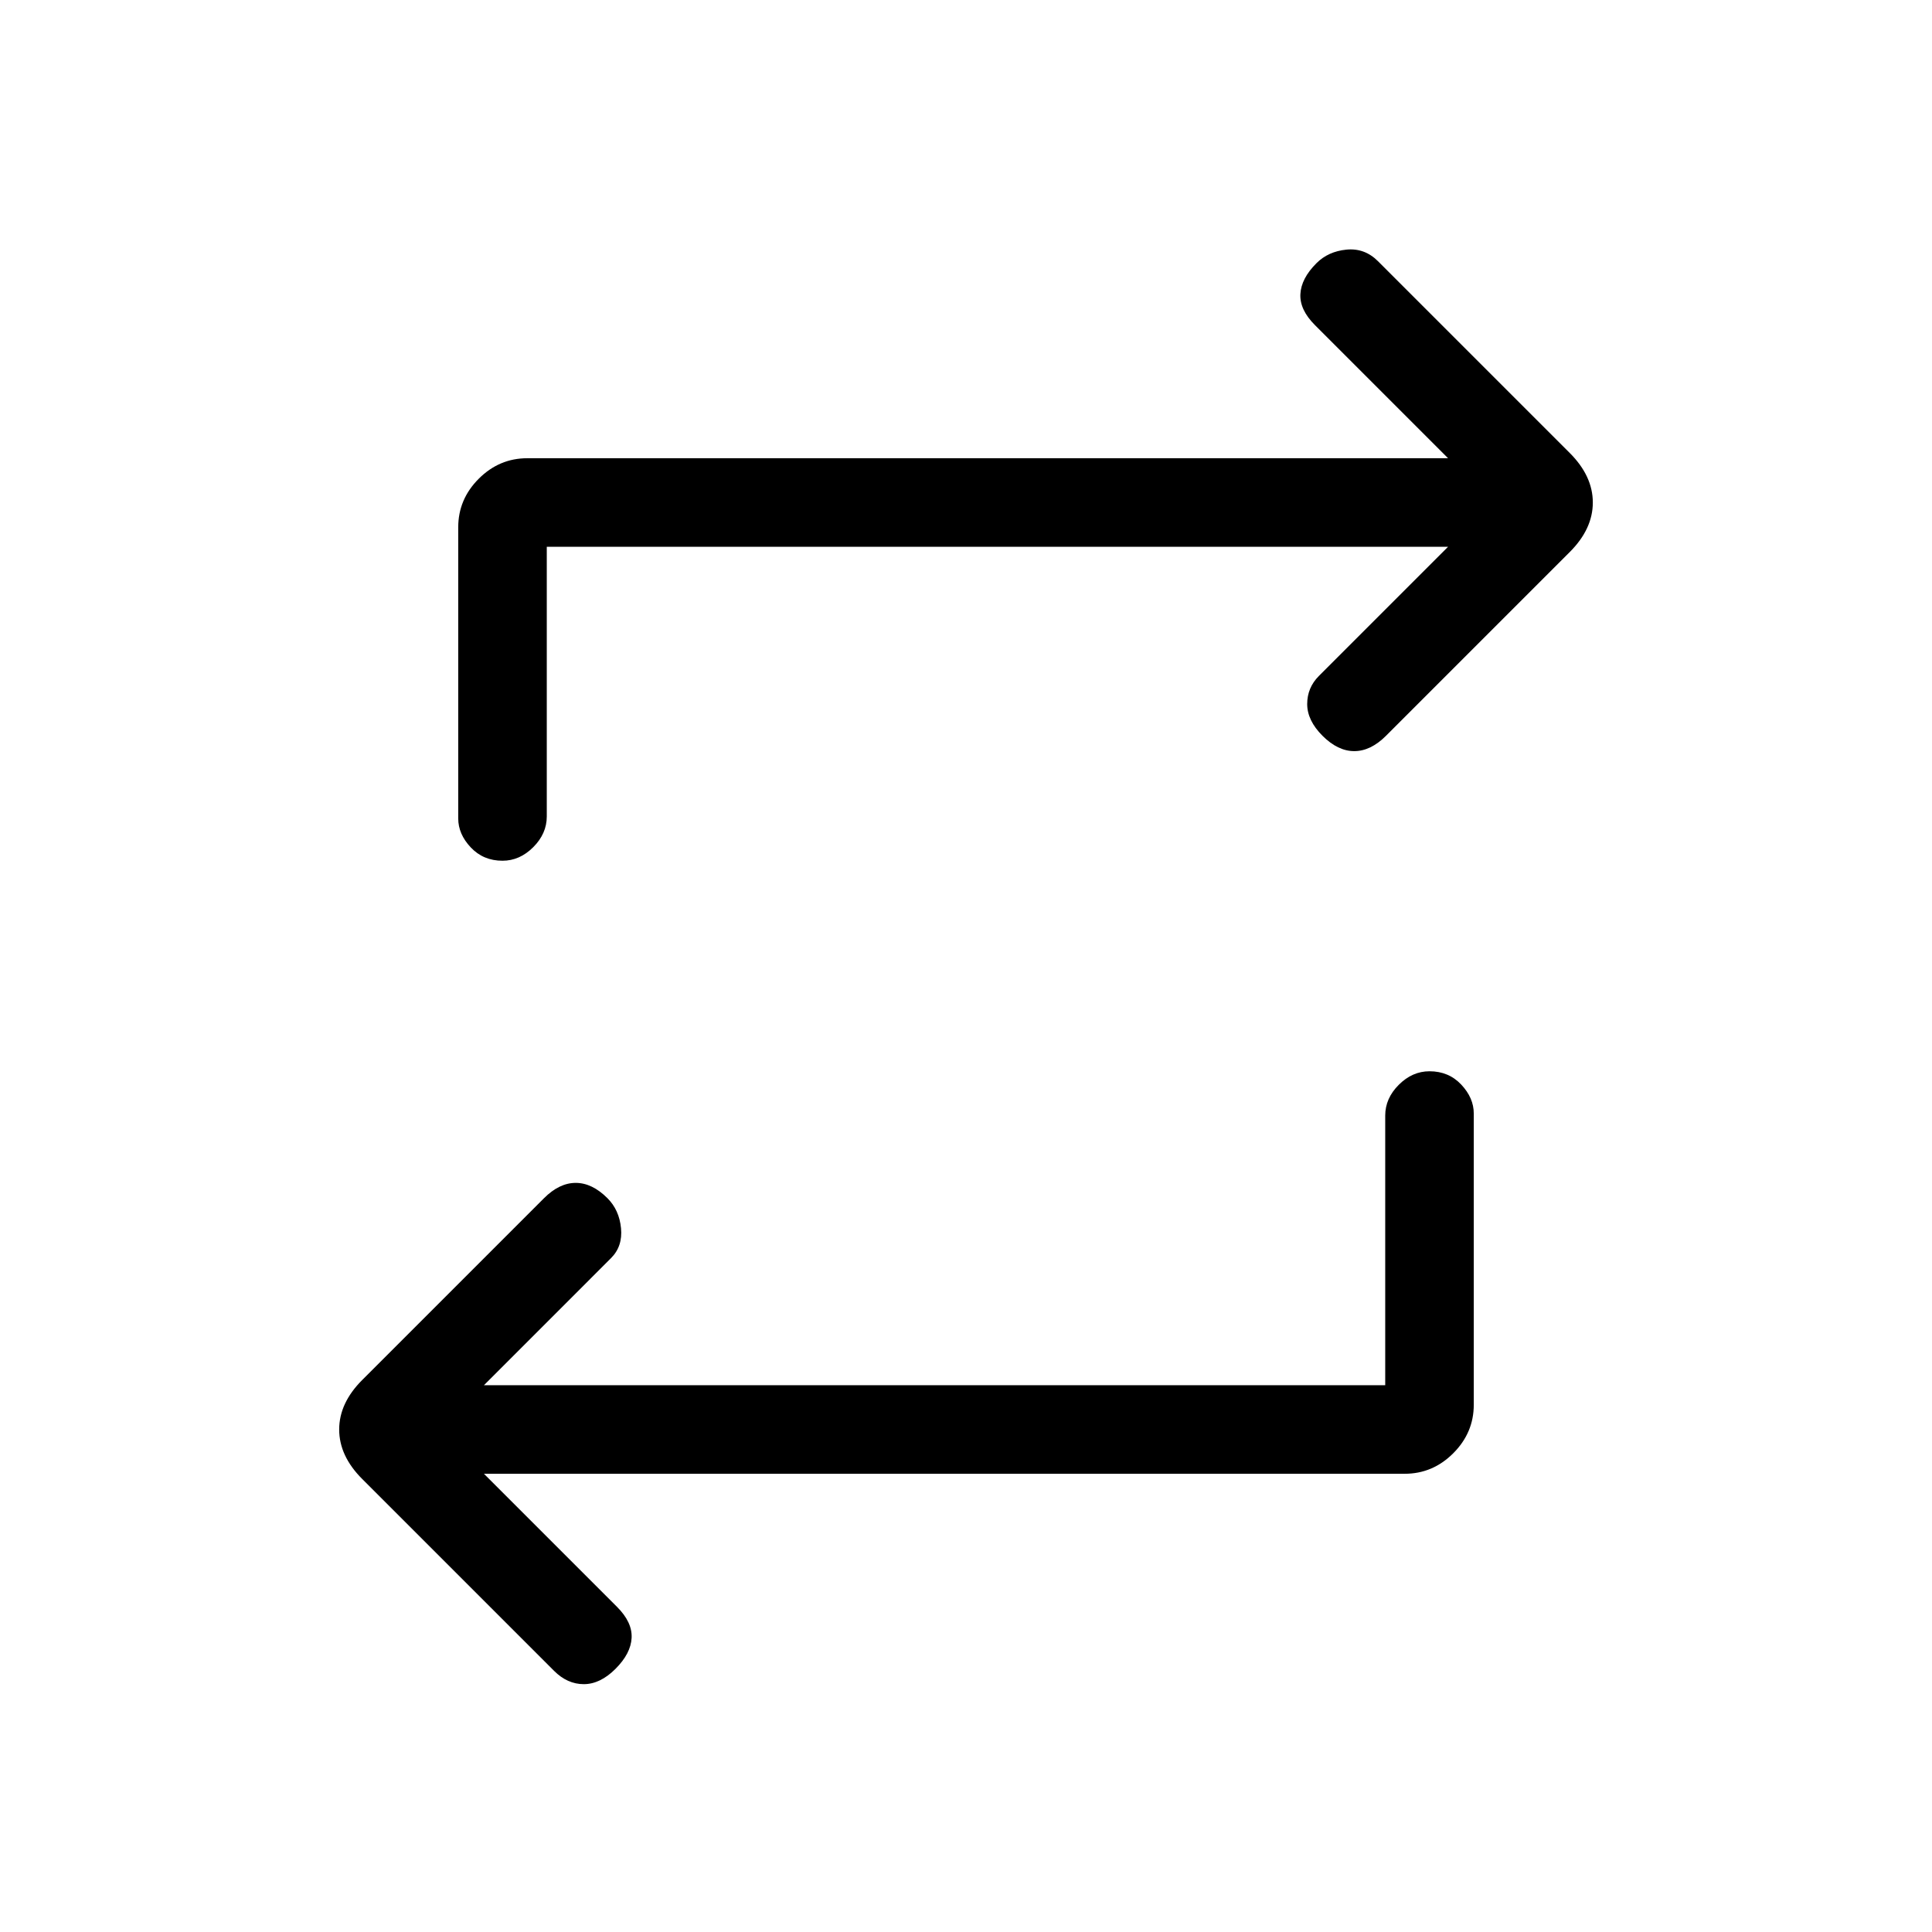 <svg xmlns="http://www.w3.org/2000/svg" height="20" viewBox="0 -960 960 960" width="20"><path d="M688.308-271.692v-134q0-8.539 6.73-15.27 6.731-6.73 15.27-6.73 9.538 0 15.769 6.615t6.231 14.385V-262q0 13.923-10.192 24.116-10.193 10.192-24.116 10.192H240.462l66.153 66.153q7.616 7.616 7.231 15.385-.384 7.769-8 15.385-7.615 7.615-15.769 7.615t-14.769-6.615L180-225.077q-11.462-11.461-11.462-24.615 0-13.154 11.462-24.616l90.308-90.307q7.615-7.616 15.769-7.616t15.769 7.616q5.846 5.846 6.731 14.884.885 9.039-4.962 14.885l-63.153 63.154h447.846ZM271.692-688.308v134q0 8.539-6.73 15.27-6.731 6.73-15.27 6.73-9.538 0-15.769-6.615t-6.231-14.385V-698q0-13.923 10.192-24.116 10.193-10.192 24.116-10.192h457.538l-66.153-66.153q-7.616-7.616-7.231-15.385.384-7.769 8-15.385 5.846-5.846 14.885-6.731 9.038-.884 15.653 5.731L780-734.923q11.462 11.461 11.462 24.615 0 13.154-11.462 24.616l-91.308 91.307q-7.615 7.616-15.769 7.616t-15.769-7.616q-7.616-7.615-7.616-15.769t5.847-14l64.153-64.154H271.692Z"/></svg>